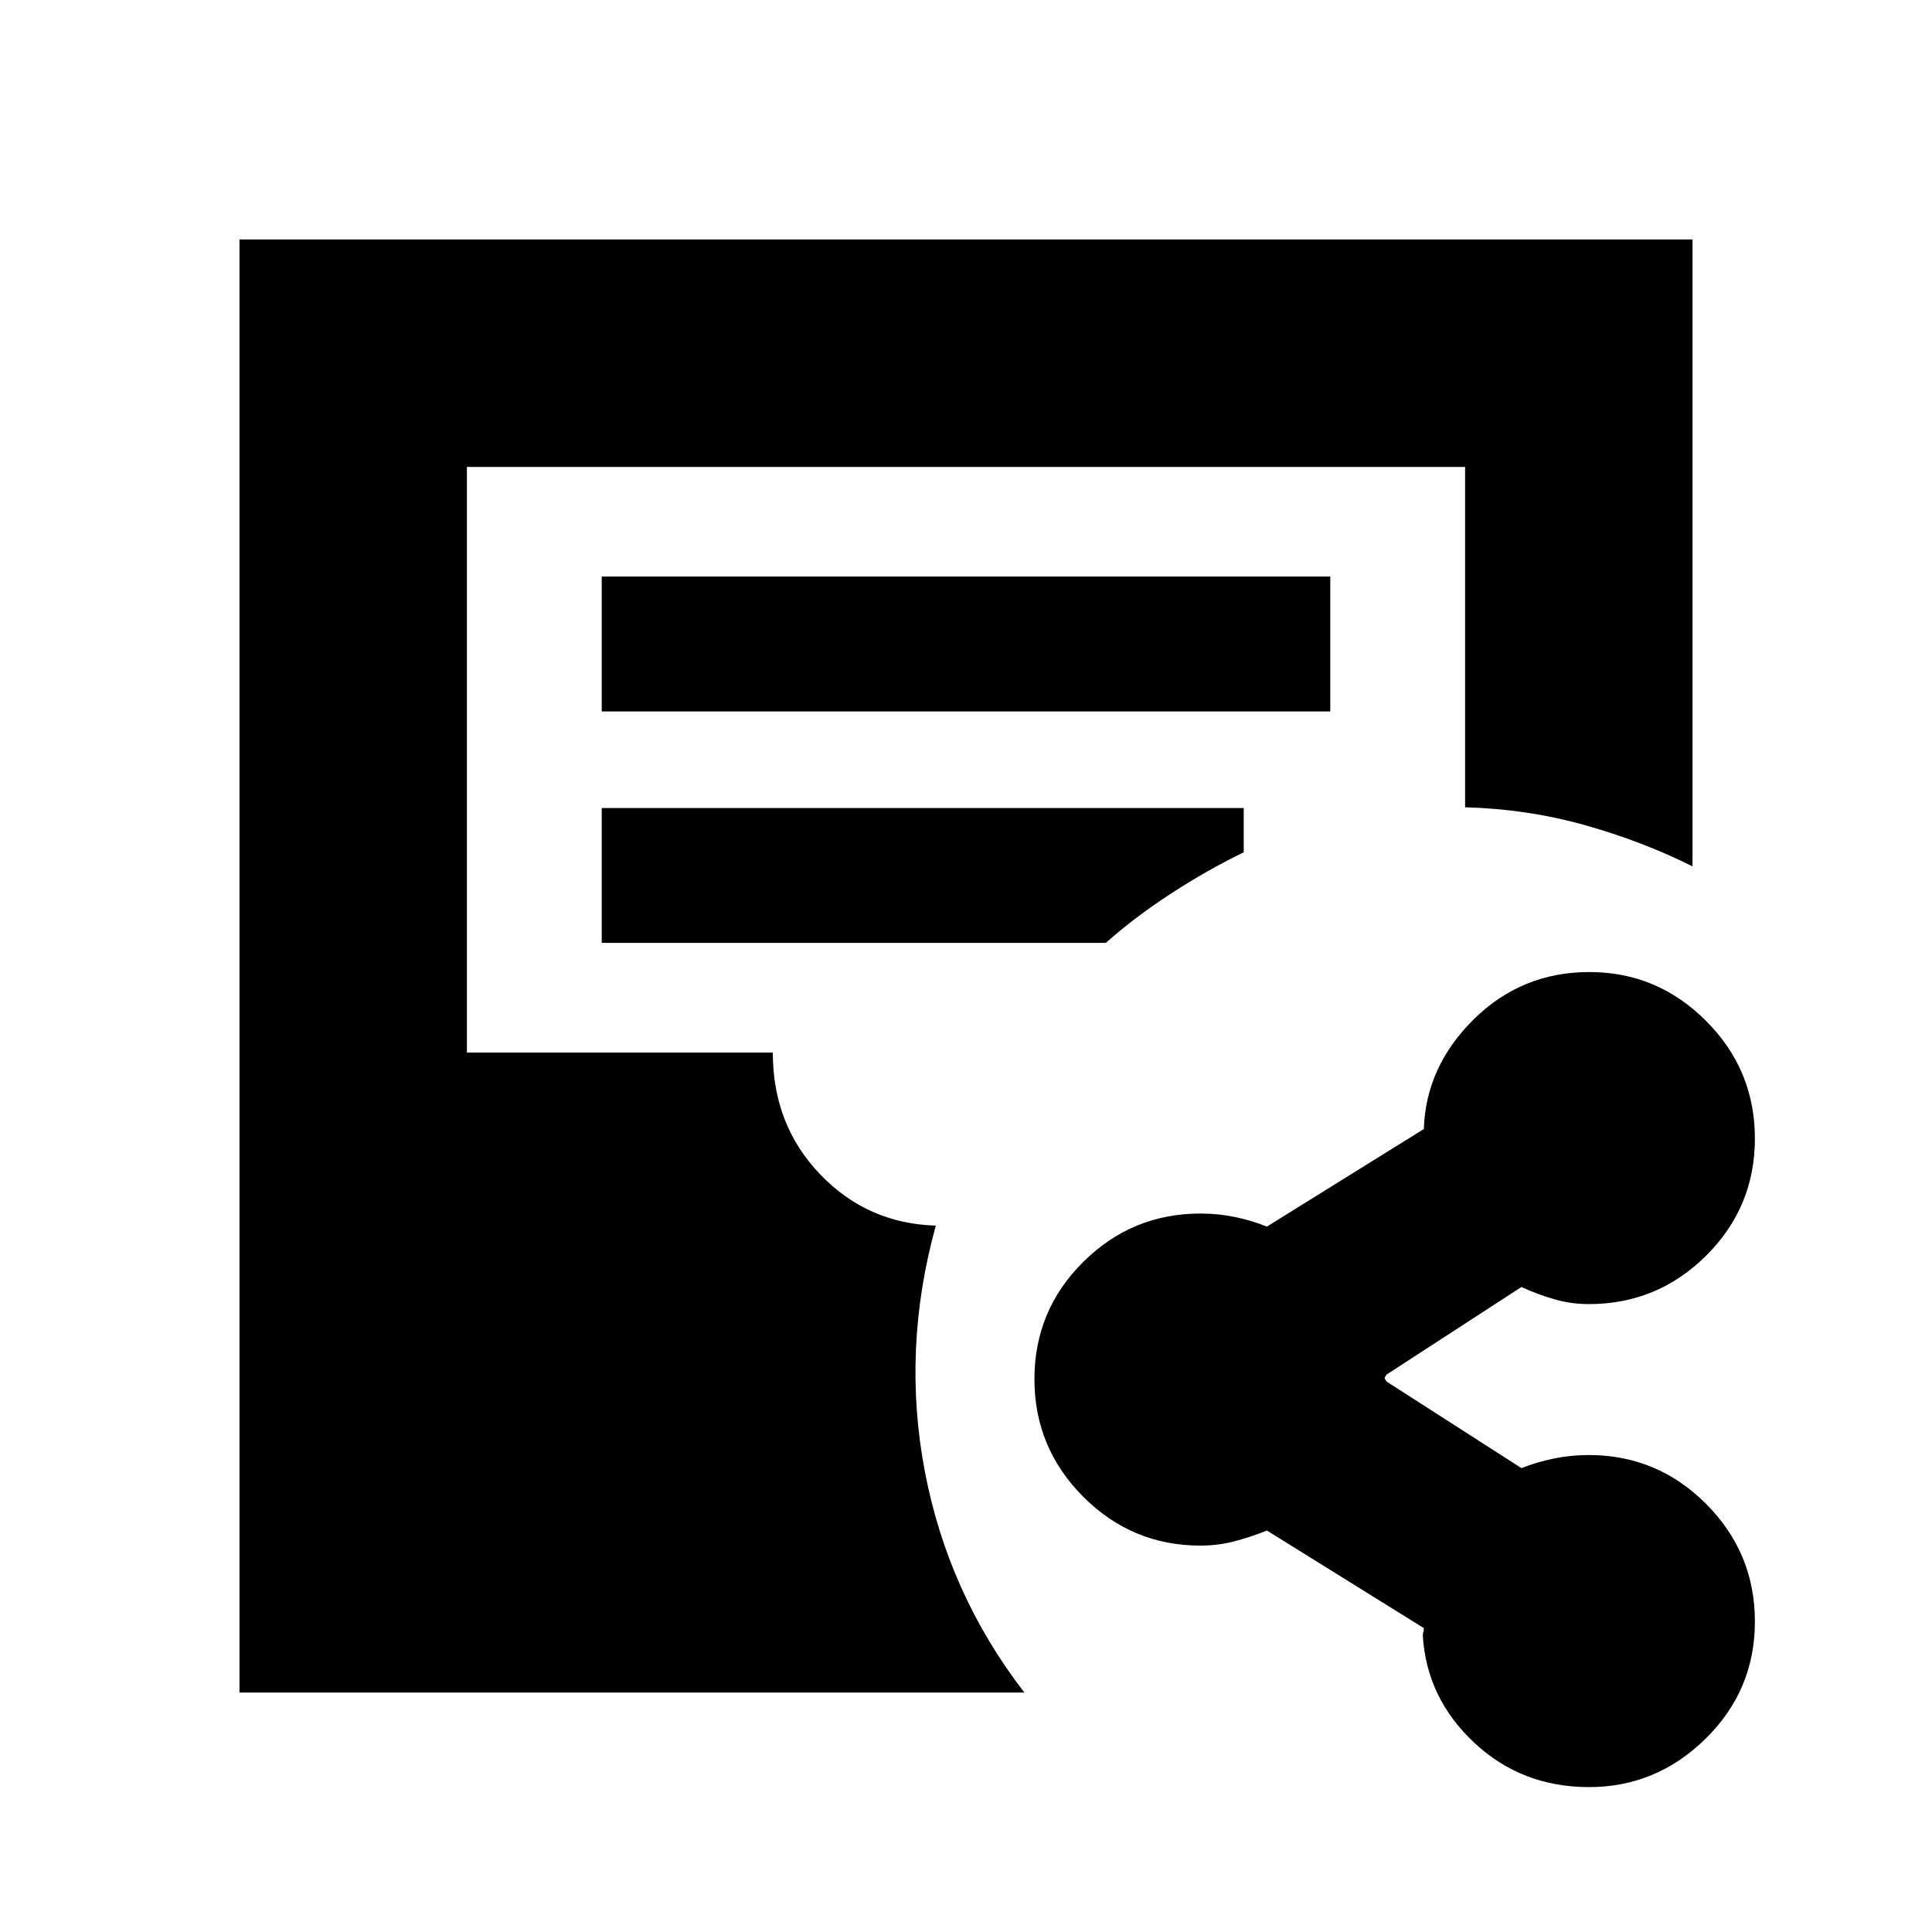 <svg xmlns="http://www.w3.org/2000/svg" height="20" viewBox="0 -960 960 960" width="20"><path d="M789.59-72q-33.44 0-57.01-22.02Q709-116.04 707-147q0-1.5.25-2t.25-2l-78-48.5q-7.27 3-15.68 5.25Q605.4-192 596.5-192q-34.03 0-58.27-24.3Q514-240.61 514-274.73q0-34.13 24.23-58.2Q562.47-357 596.5-357q8.9 0 17.3 1.75t15.7 4.75l78-48.5q1-31 24.79-54.5t57.5-23.5q33.71 0 57.96 24.3Q872-428.39 872-394.27q0 34.13-24.23 58.2Q823.53-312 789.5-312q-9 0-17.5-2.5t-16-6L689-277q-1 1.5-1 1.75t1 1.75l67 43q7.54-3 16.02-4.75T789.5-237q34.03 0 58.27 24.3Q872-188.39 872-154.27q0 34.13-24.48 58.2Q823.03-72 789.59-72ZM119-119v-722h722v311.5Q816-542 787.5-550t-59.5-8.87V-728H232v291h152q0 36 23.5 60.5T465-351q-17 61.5-5.43 122.24Q471.15-168.02 509-119H119Zm180-487.5h362v-67H299v67Zm0 115h250.5q14-12.5 32-24.25T618-536.5v-22H299v67Z"/></svg>